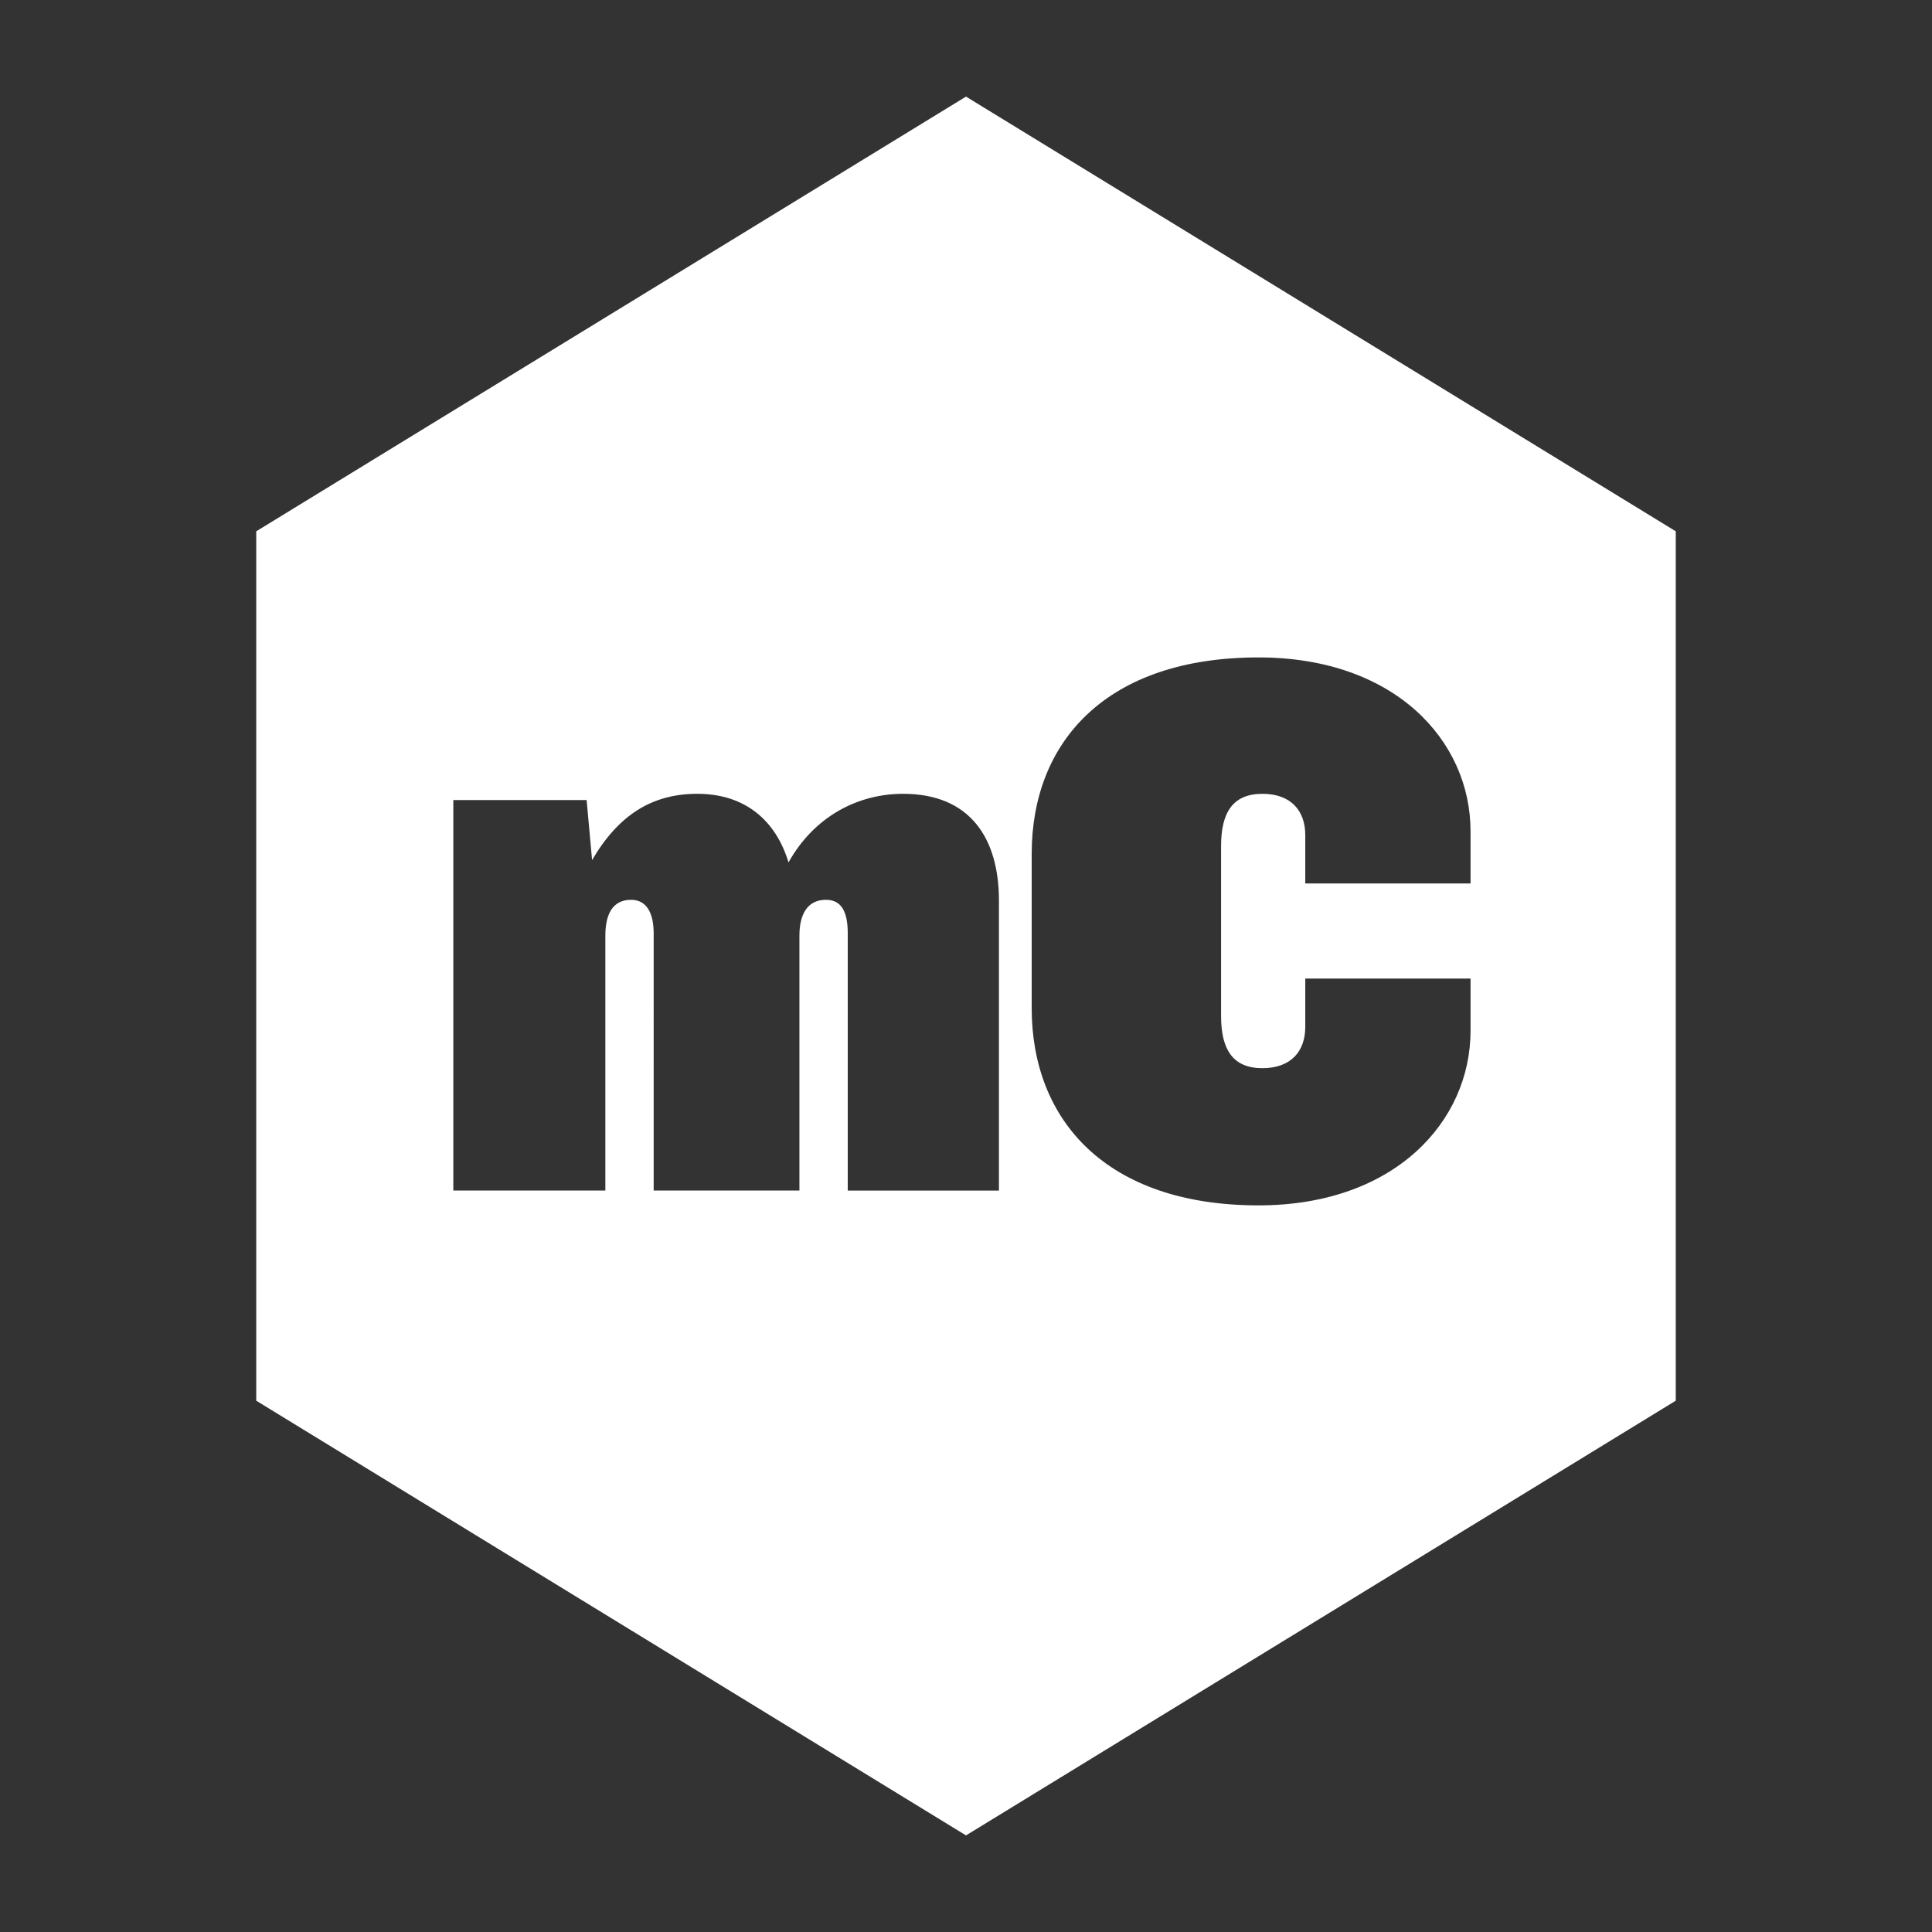 <?xml version="1.0" encoding="utf-8"?>
<!-- Generator: Adobe Illustrator 17.0.0, SVG Export Plug-In . SVG Version: 6.00 Build 0)  -->
<!DOCTYPE svg PUBLIC "-//W3C//DTD SVG 1.1//EN" "http://www.w3.org/Graphics/SVG/1.1/DTD/svg11.dtd">
<svg version="1.1" xmlns="http://www.w3.org/2000/svg" xmlns:xlink="http://www.w3.org/1999/xlink" x="0px" y="0px" width="100px"
	 height="100px" viewBox="0 0 100 100" enable-background="new 0 0 100 100" xml:space="preserve">
<rect x="0" y="0" width="100" height="100" fill="#333333" stroke="none"/>
<g id="Layer_1" display="none">
	<rect display="inline" fill="#B3B3B3" width="100" height="100"/>
</g>
<g id="Layer_2">
	<g id="New_Symbol_54">
		<g id="New_Symbol_53">
			<g id="New_Symbol">
			</g>
		</g>
	</g>
	<g id="New_Symbol_13">
		<path fill="#FFFFFF" d="M50,5L13.263,27.5V72.5L50,95l36.737-22.5V27.5L50,5z M51.706,61.623h-7.827V48.309
			c0-1.049-0.282-1.735-1.129-1.735c-0.969,0-1.372,0.766-1.372,1.855v13.193h-7.544V48.309c0-1.049-0.364-1.735-1.17-1.735
			c-0.969,0-1.331,0.766-1.331,1.855v13.193h-7.869V41.41h6.899l0.283,3.107c1.372-2.34,3.106-3.43,5.447-3.43
			c2.501,0,4.074,1.412,4.72,3.55c1.331-2.38,3.59-3.55,5.931-3.55c3.468,0,4.961,2.3,4.961,5.528V61.623z M76.115,45.727h-8.554
			v-2.5c0-1.251-0.727-2.139-2.219-2.139c-1.533,0-2.139,0.968-2.139,2.703v8.795c0,1.735,0.606,2.703,2.139,2.703
			c1.492,0,2.219-0.888,2.219-2.139V50.65h8.554v2.703c0,4.68-3.914,9.037-10.974,9.037c-7.868,0-11.741-4.397-11.741-10.207v-7.988
			c0-5.81,3.873-10.167,11.741-10.167c7.06,0,10.974,4.317,10.974,8.997V45.727z"/>
	</g>
	<g id="New_Symbol_1_">
	</g>
	<g id="New_Symbol_24">
	</g>
</g>
</svg>
